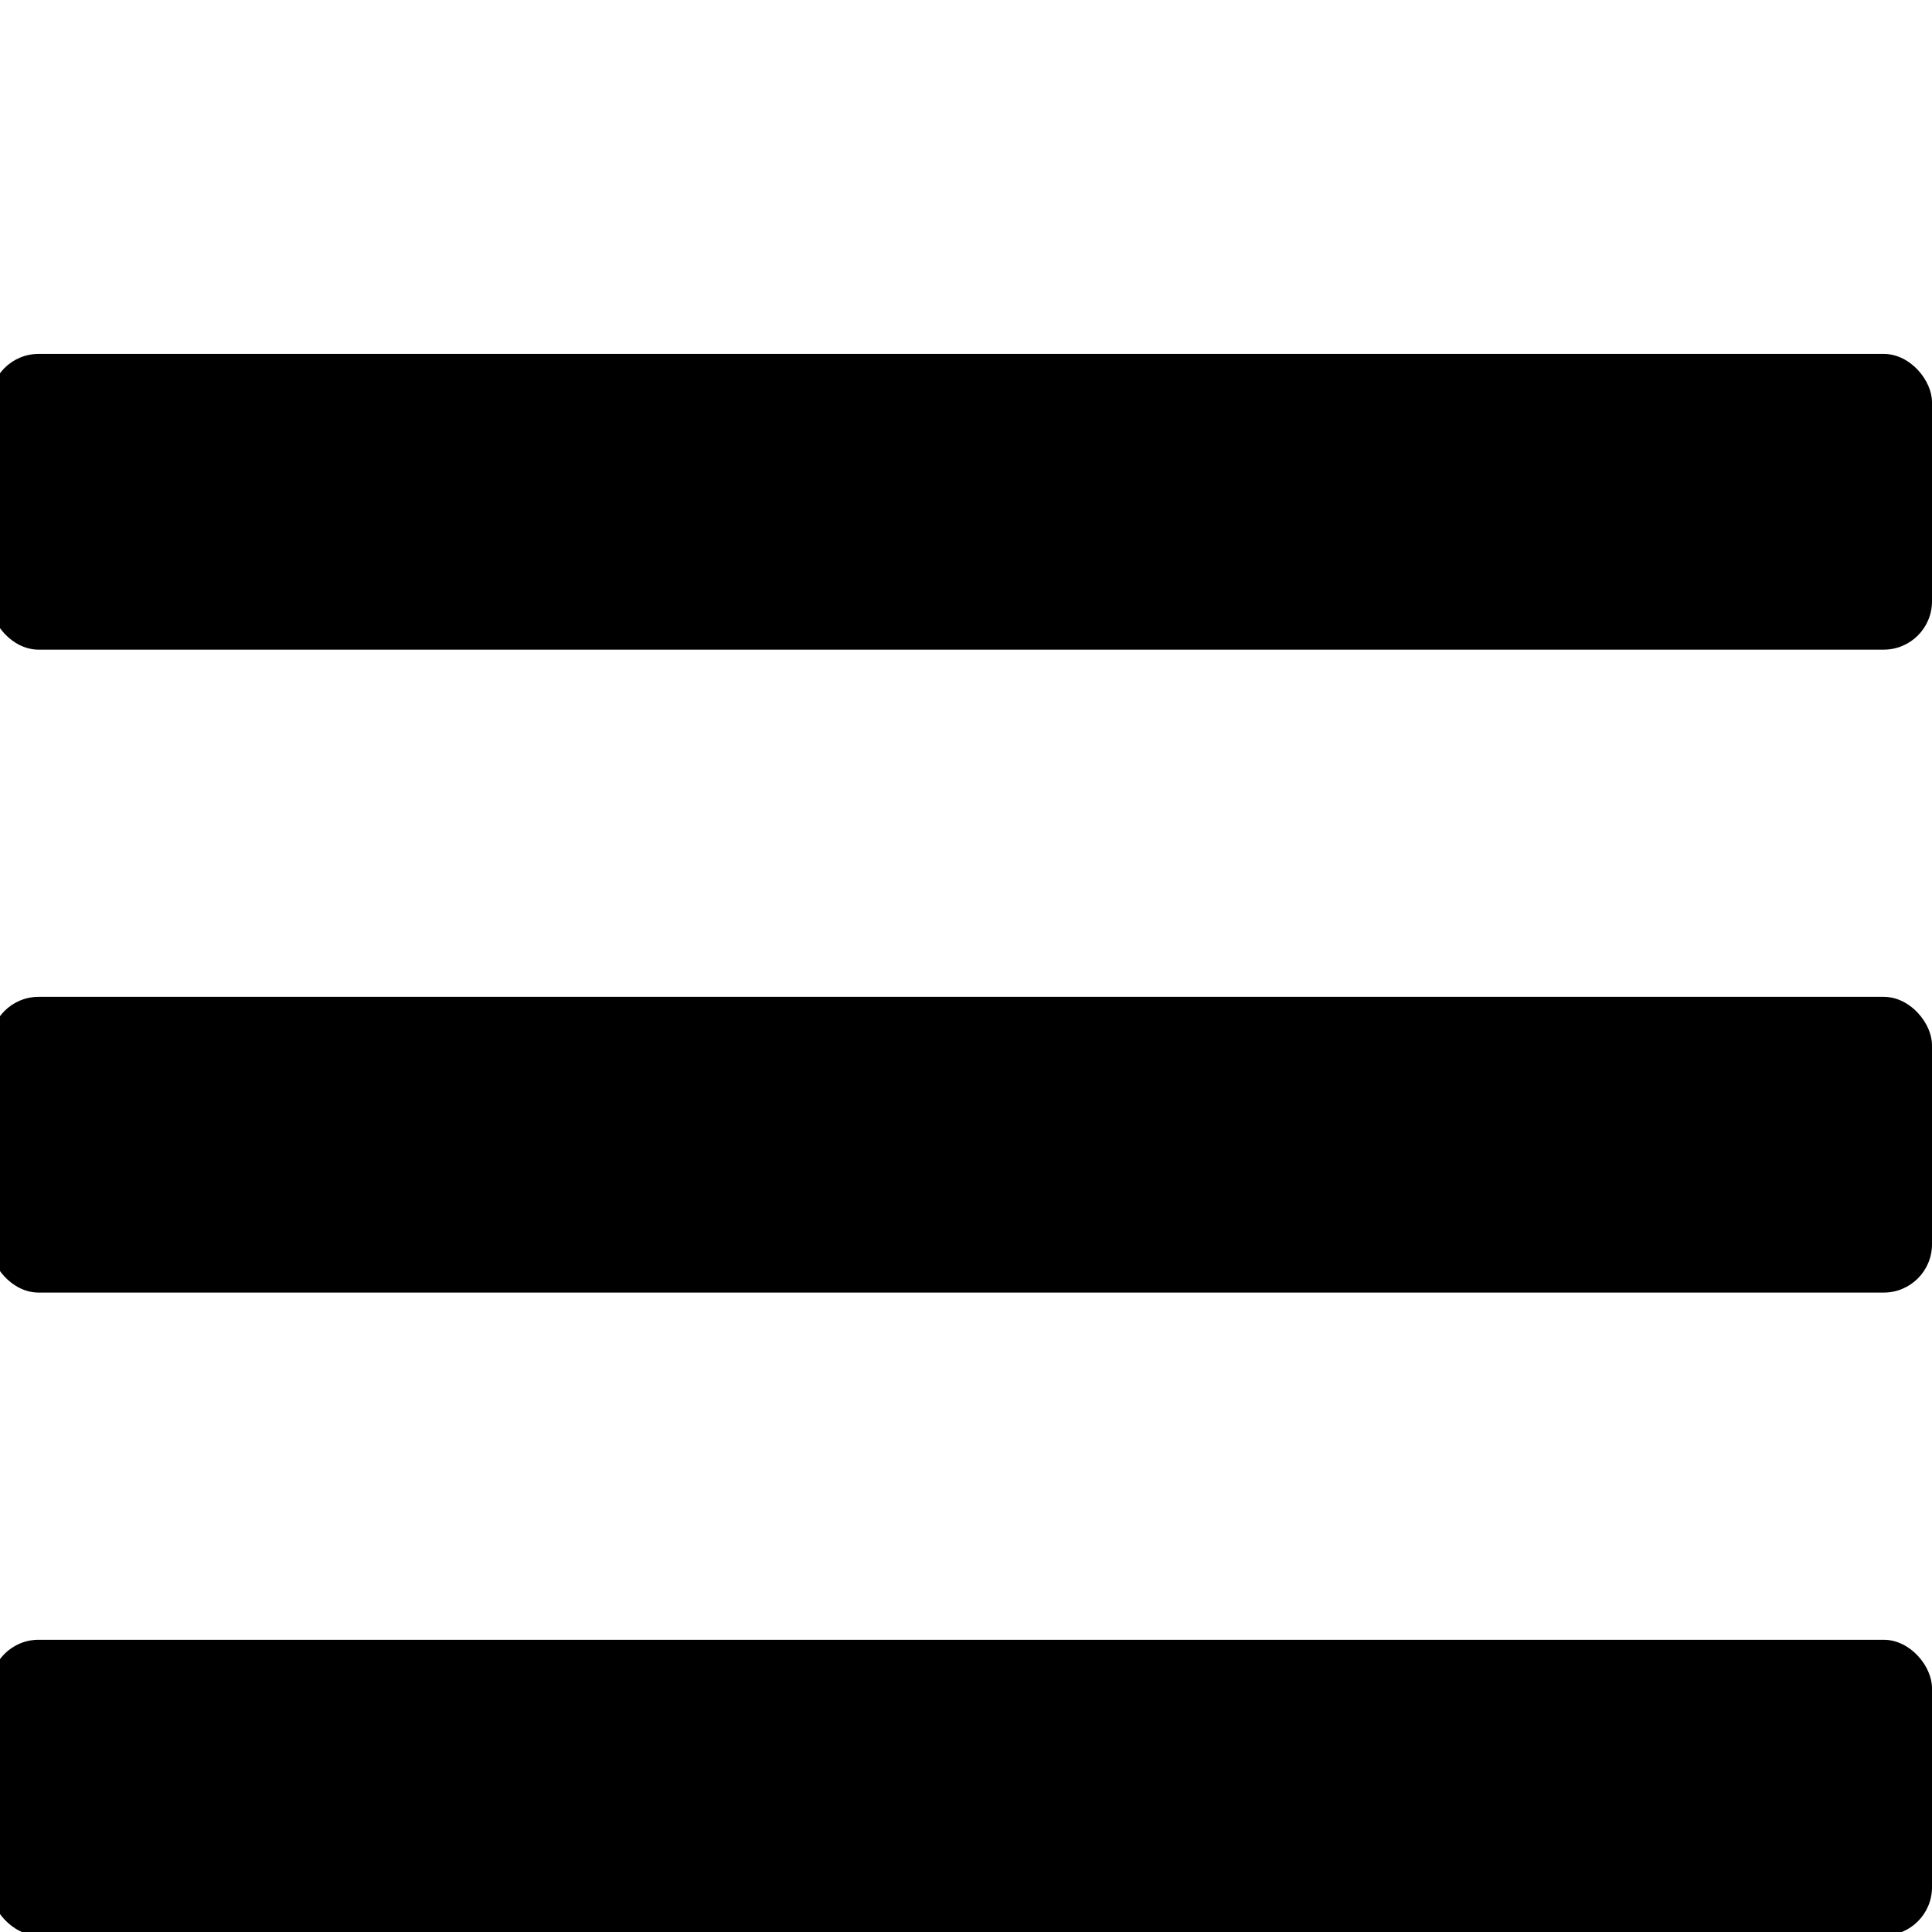 <?xml version="1.0" encoding="UTF-8"?>
<svg width="200px" height="200px" viewBox="0 0 200 200" version="1.1" xmlns="http://www.w3.org/2000/svg" xmlns:xlink="http://www.w3.org/1999/xlink">
    <title>menu</title>
    <g id="menu" stroke="none" stroke-width="1" fill="none" fill-rule="evenodd">
        <rect id="Rectangle" fill="#000000" x="-1" y="36.636" width="201" height="30.616" rx="5"></rect>
        <rect id="Rectangle-Copy" fill="#000000" x="-1" y="103.192" width="201" height="30.616" rx="5"></rect>
        <rect id="Rectangle-Copy-2" fill="#000000" x="-1" y="169.748" width="201" height="30.616" rx="5"></rect>
    </g>
</svg>
